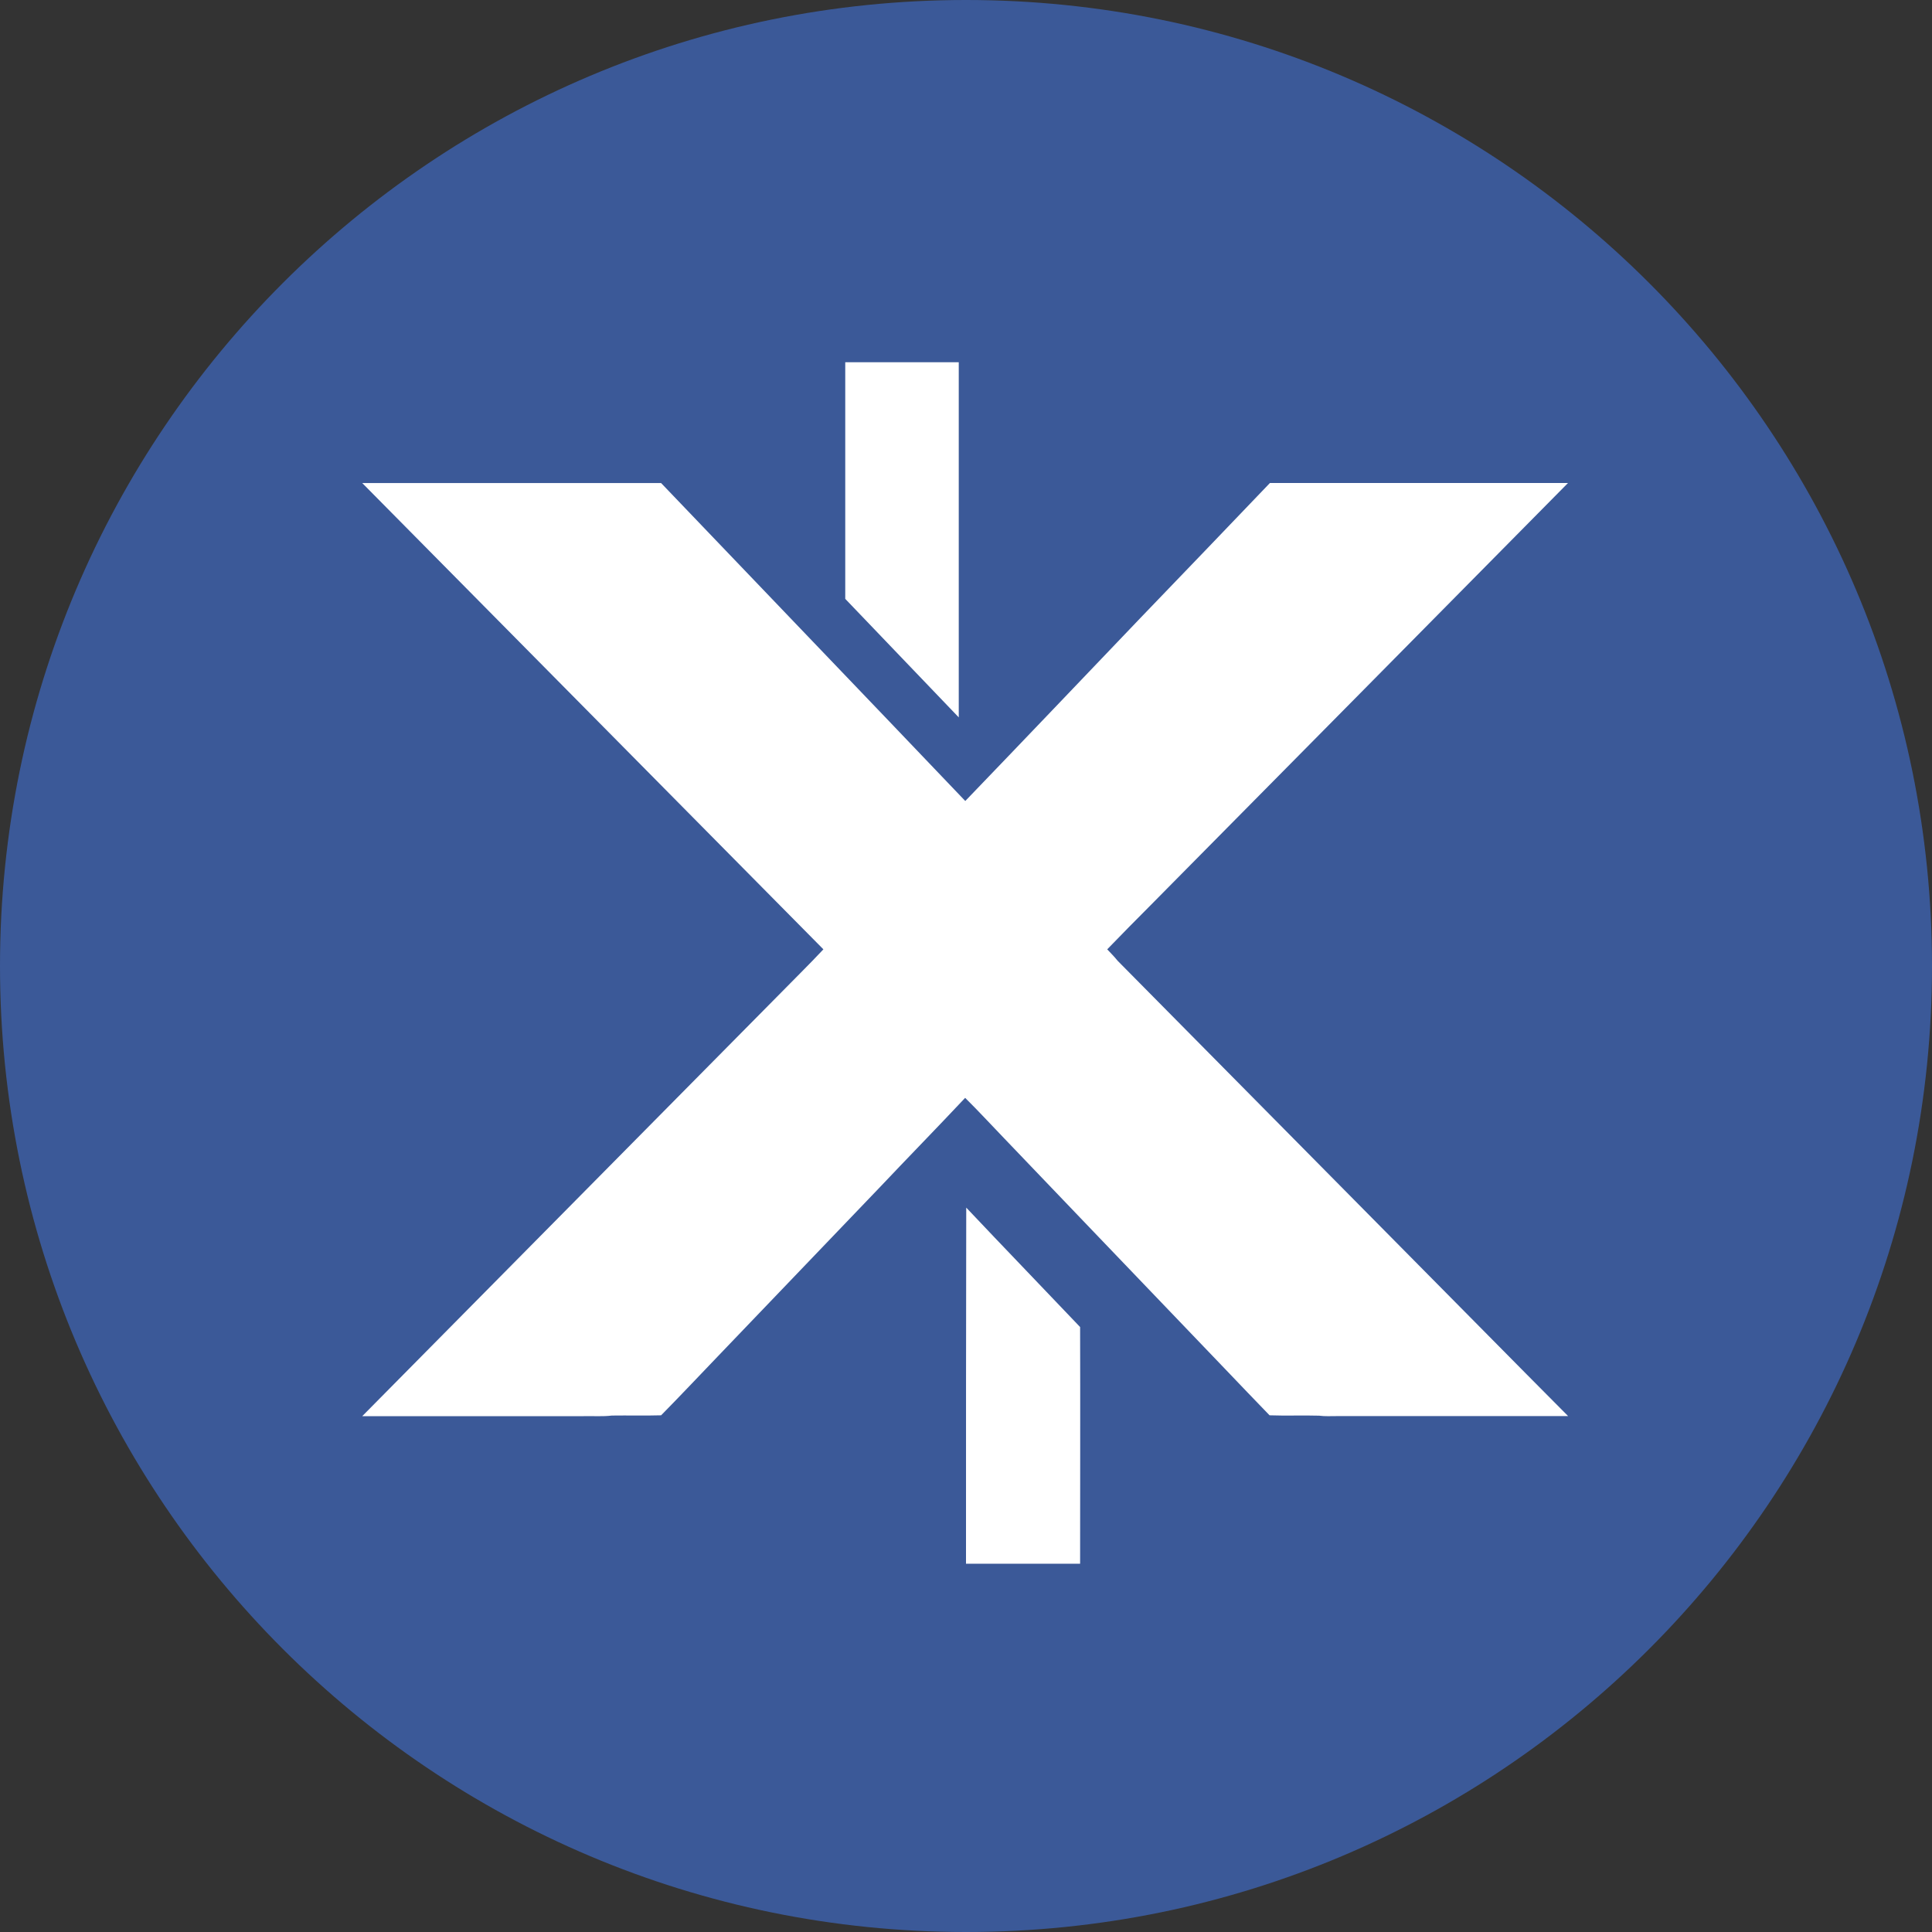 <svg width="32" height="32" viewBox="0 0 32 32" fill="none" xmlns="http://www.w3.org/2000/svg">
<rect x="0" y="0" width="32" height="32" fill="#333333" stroke="none"/>
<g clip-path="url(#clip0_4646_28523)">
<path d="M16 32C24.837 32 32 24.837 32 16C32 7.163 24.837 0 16 0C7.163 0 0 7.163 0 16C0 24.837 7.163 32 16 32Z" fill="#3B5998"/>
<path fill-rule="evenodd" clip-rule="evenodd" d="M14 6H15.88V11.882L14 9.919V6Z" fill="white"/>
<path fill-rule="evenodd" clip-rule="evenodd" d="M6.001 8.001H10.95C12.627 9.756 14.311 11.508 15.988 13.267C16.959 12.258 17.927 11.242 18.894 10.23C19.609 9.489 20.321 8.744 21.034 8H25.971C23.667 10.33 21.366 12.662 19.061 14.99C18.819 15.233 18.576 15.478 18.339 15.724C18.397 15.786 18.459 15.847 18.511 15.913L25.282 22.759L25.973 23.455H22.143C22.044 23.455 21.945 23.461 21.848 23.448C21.575 23.44 21.301 23.452 21.028 23.442C20.533 22.931 20.044 22.413 19.549 21.9C18.576 20.888 17.607 19.87 16.634 18.856C16.418 18.632 16.207 18.402 15.986 18.184C15.516 18.684 15.034 19.177 14.561 19.677L11.884 22.471C11.572 22.796 11.264 23.123 10.95 23.442C10.68 23.45 10.408 23.442 10.136 23.446C9.981 23.465 9.824 23.452 9.669 23.456H6L13.268 16.106C13.393 15.98 13.517 15.853 13.638 15.724L6 8.001H6.001Z" fill="white"/>
<path fill-rule="evenodd" clip-rule="evenodd" d="M16.002 20C16.628 20.663 17.262 21.319 17.89 21.98C17.894 23.287 17.89 24.592 17.89 25.9H16C16 23.933 16 21.967 16.004 20H16.002Z" fill="white"/>
</g>
<defs>
<clipPath id="clip0_4646_28523">
<rect width="32" height="32" fill="white"/>
</clipPath>
</defs>
</svg>
